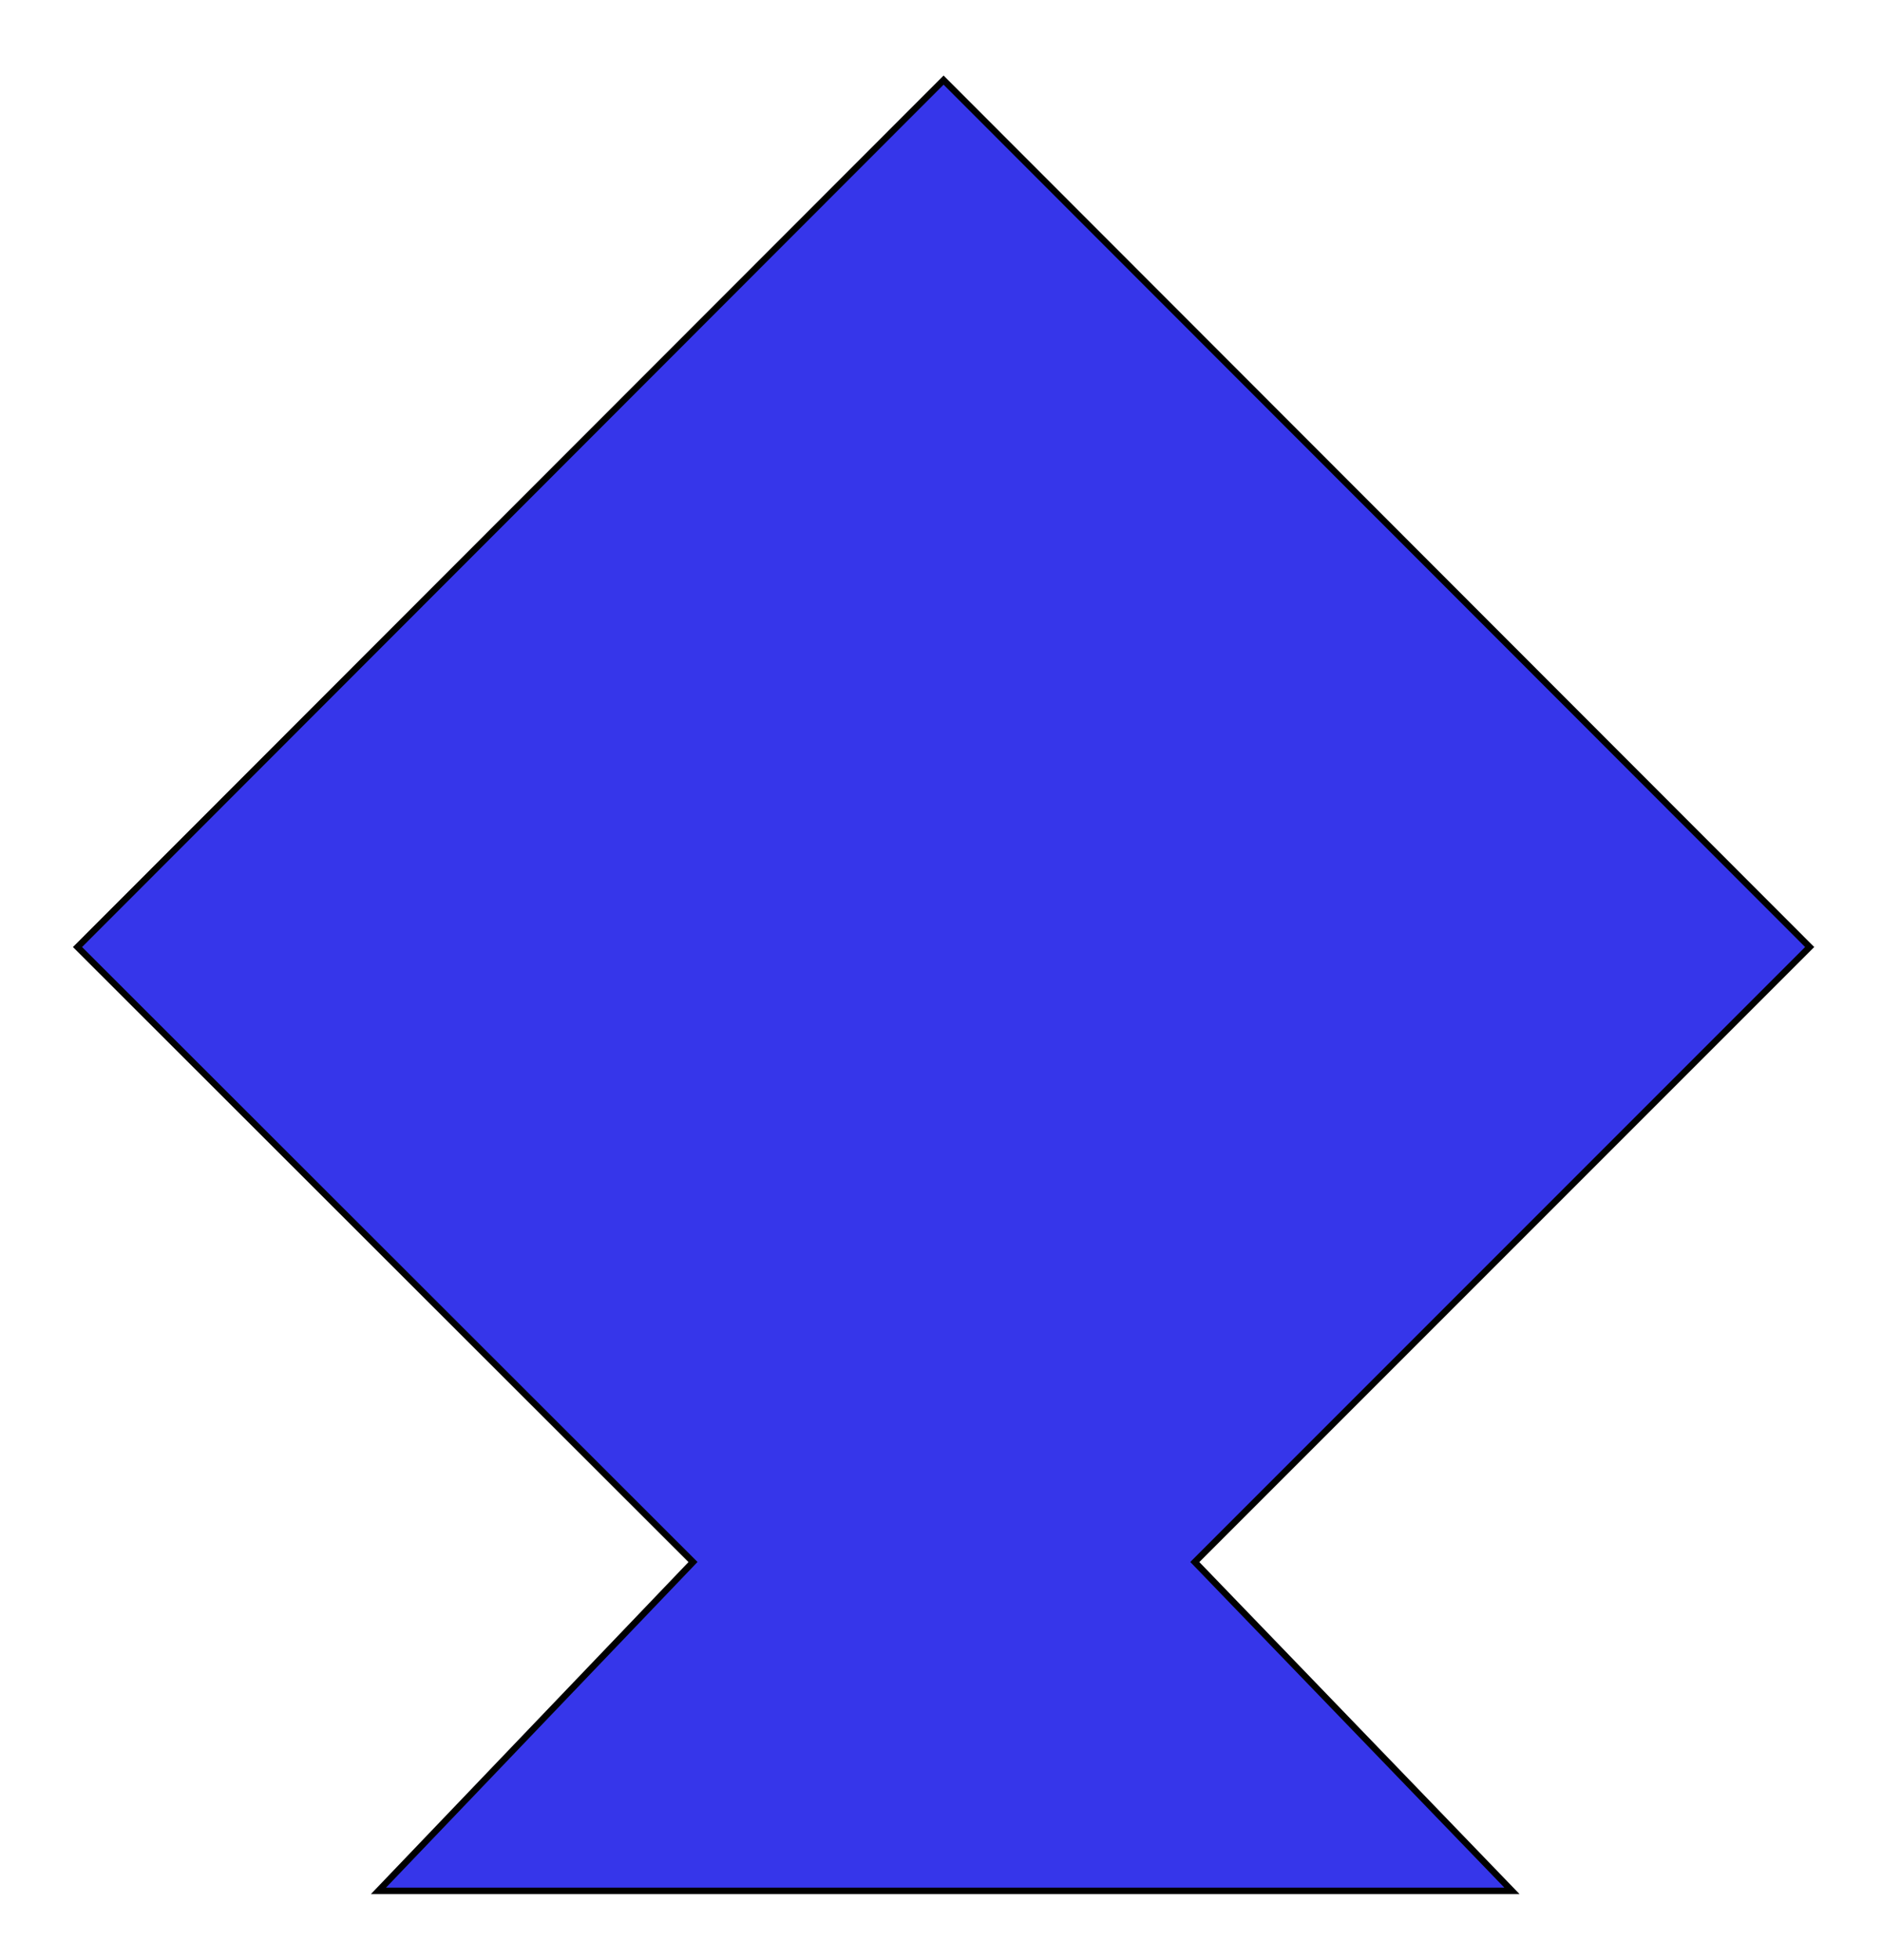 <?xml version="1.0" encoding="utf-8"?>
<!-- Generator: Adobe Illustrator 19.0.0, SVG Export Plug-In . SVG Version: 6.00 Build 0)  -->
<svg version="1.1" id="Layer_1" xmlns="http://www.w3.org/2000/svg" xmlns:xlink="http://www.w3.org/1999/xlink" x="0px" y="0px"
	 viewBox="0 0 291.4 303.4" style="enable-background:new 0 0 291.4 303.4;" xml:space="preserve">
<style type="text/css">
	.st0{fill:#3636EA;stroke:#000000;stroke-miterlimit:10;}
</style>
<polygon id="XMLID_4_" class="st0" points="280.2,146.6 146.1,12.4 12,146.6 107.3,241.8 58.6,292.7 234.1,292.7 185,241.8 "/>
</svg>
